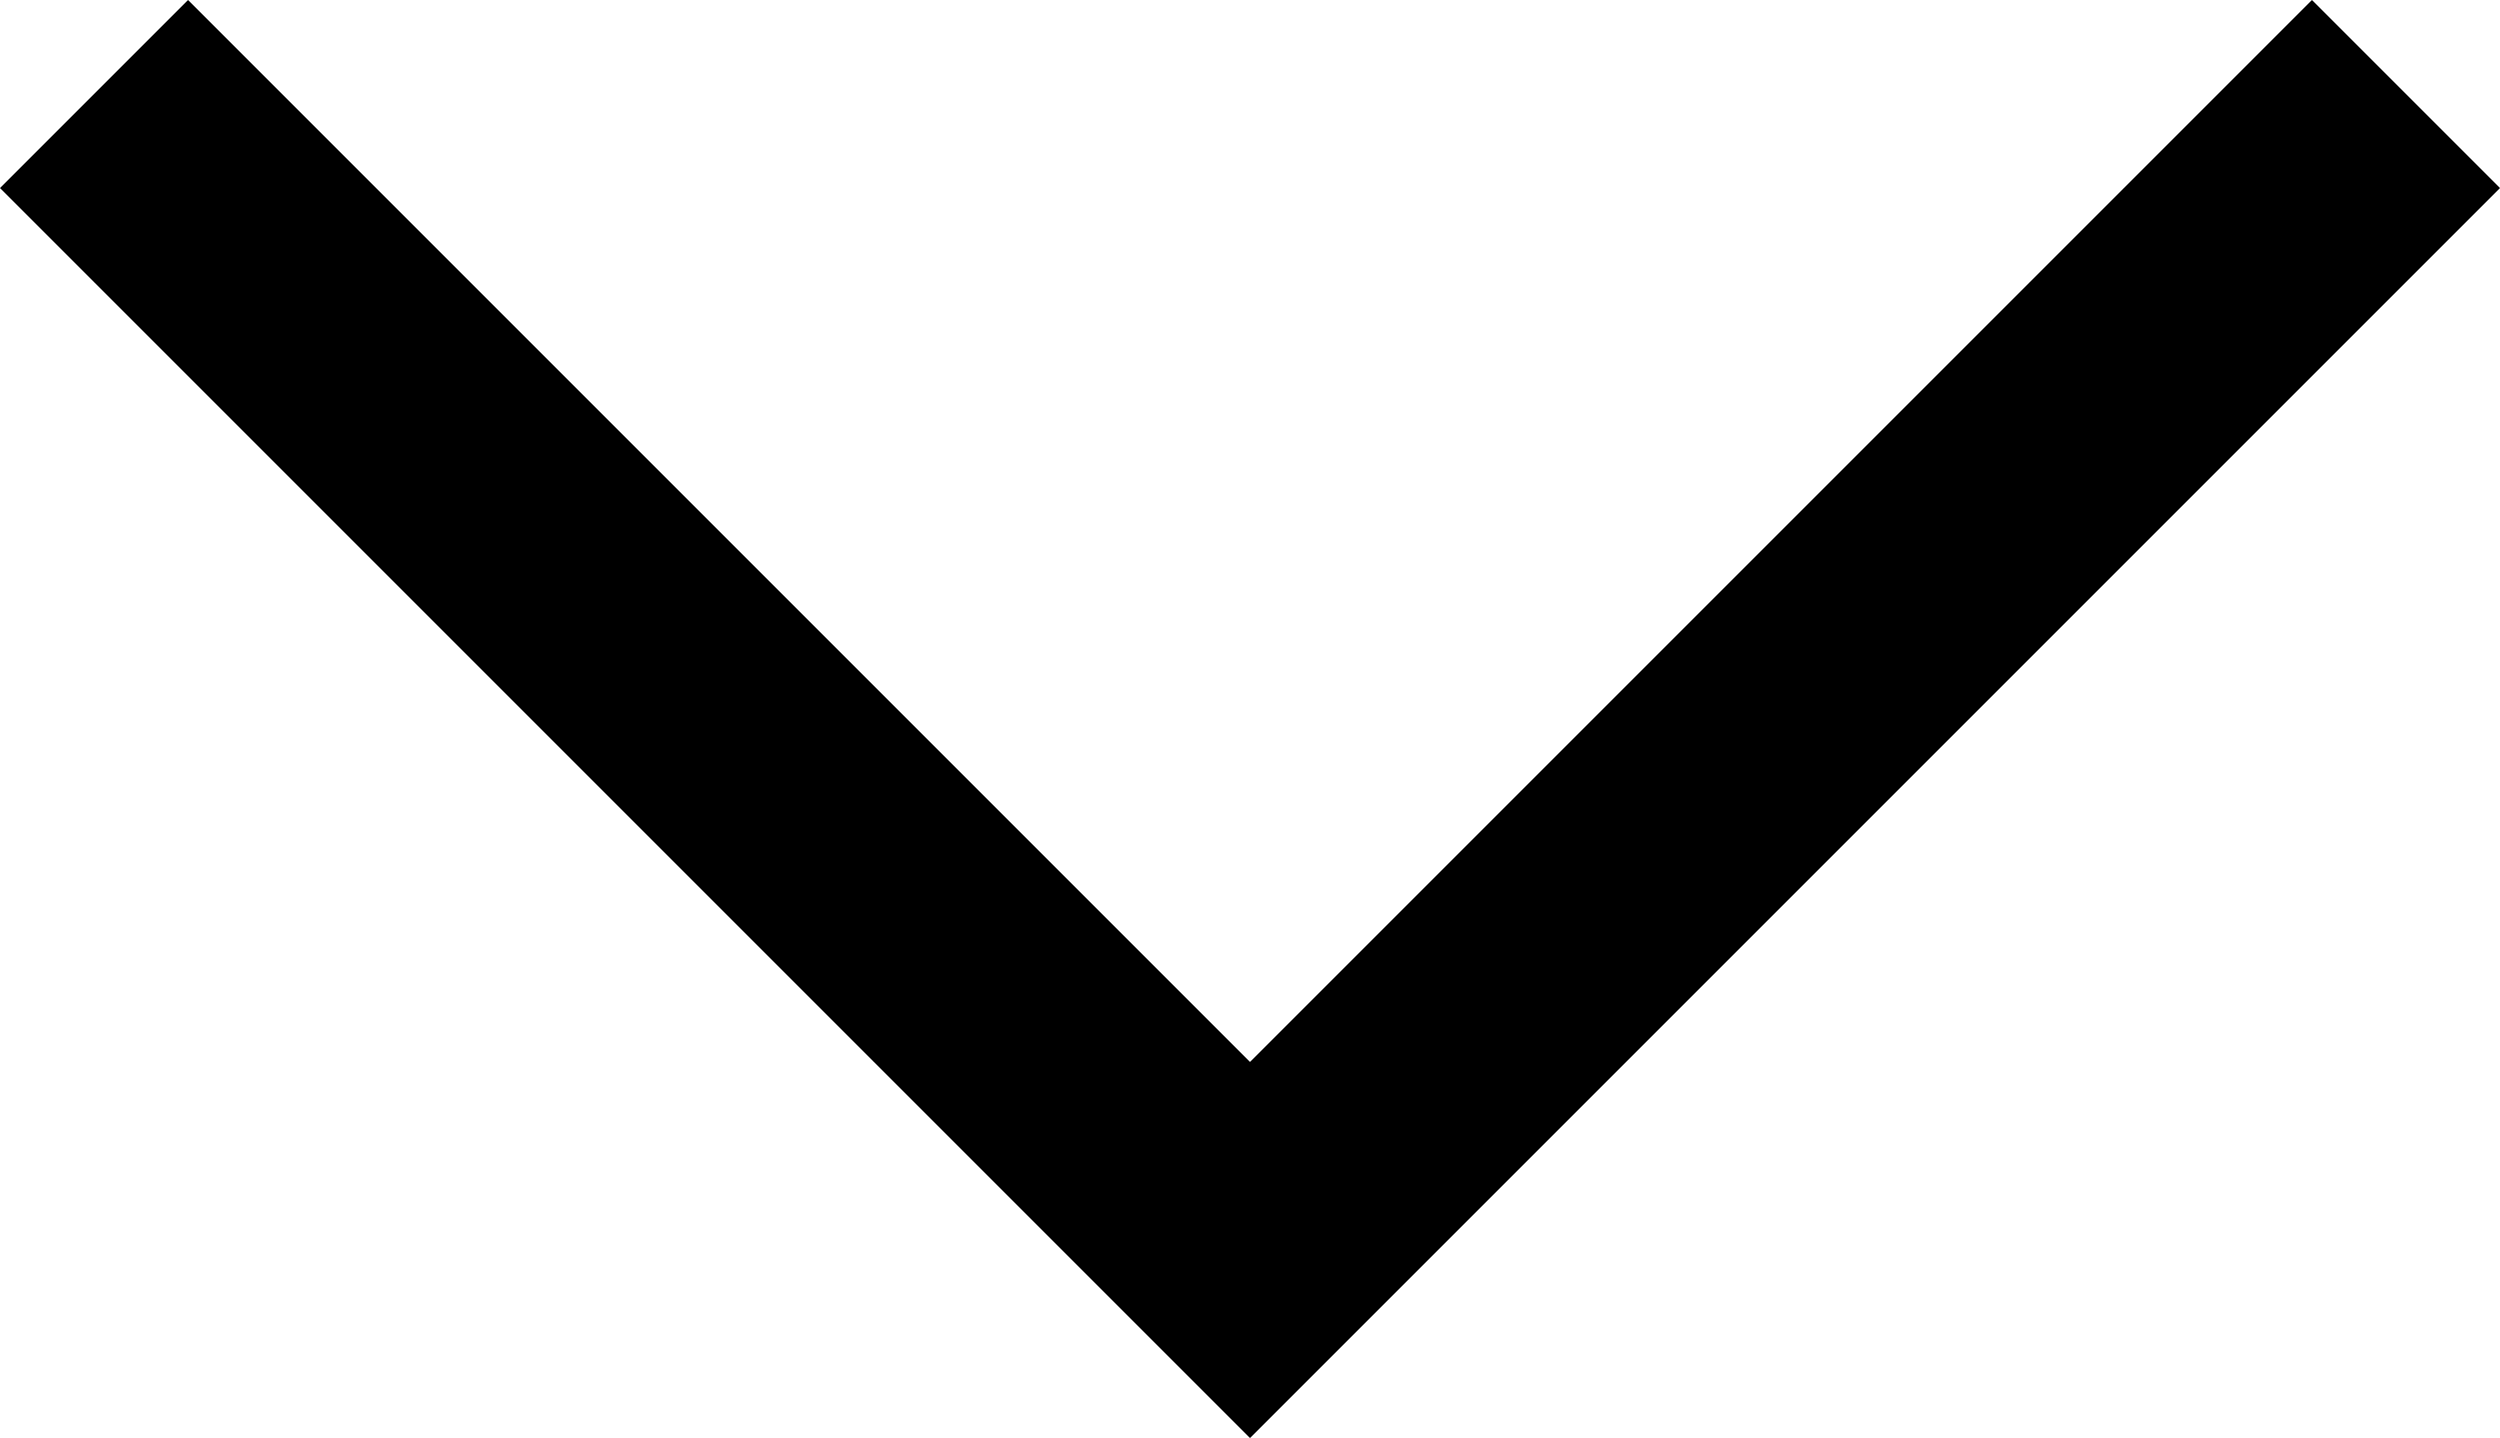 <svg xmlns="http://www.w3.org/2000/svg" viewBox="0 0 452 260">
  <path d="M 226 260 L 243 243 L 226 260 L 243 243 L 435 51 L 435 51 L 452 34 L 452 34 L 418 0 L 418 0 L 401 17 L 401 17 L 226 192 L 226 192 L 51 17 L 51 17 L 34 0 L 34 0 L 0 34 L 0 34 L 17 51 L 17 51 L 209 243 L 209 243 L 226 260 L 226 260 Z" />
</svg>